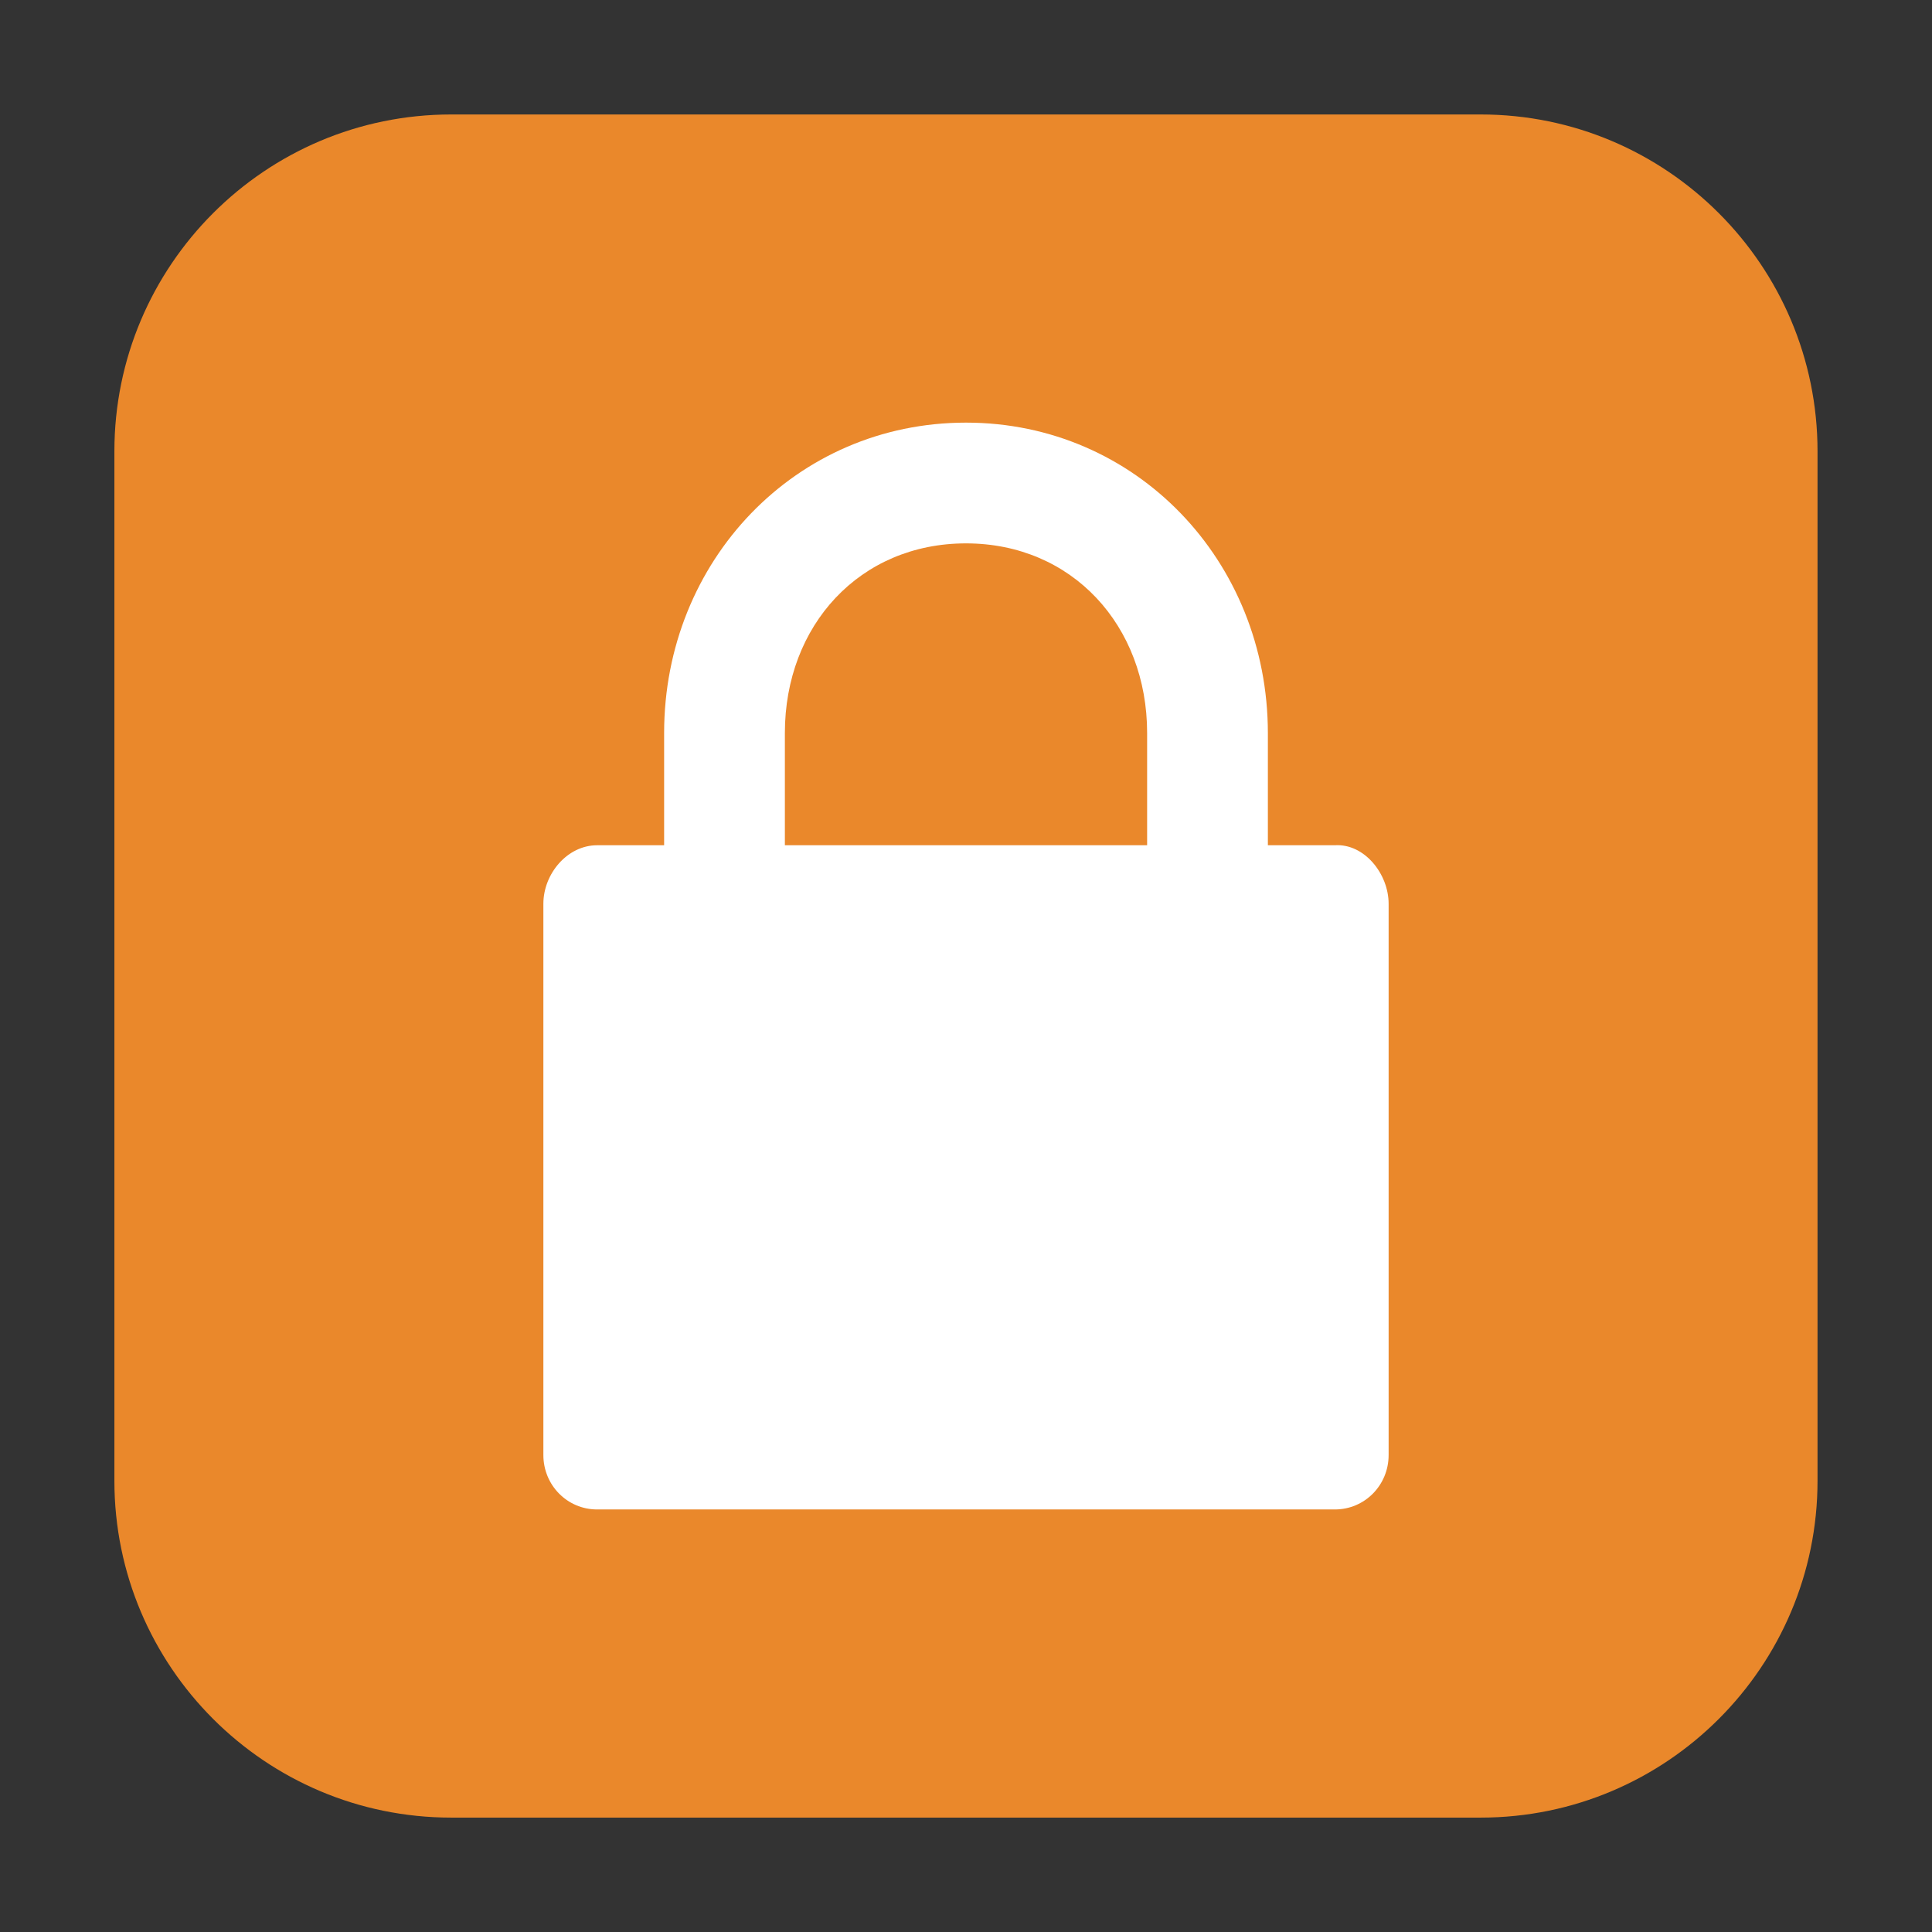 <svg height="24pt" viewBox="0 0 24 24" width="24pt" xmlns="http://www.w3.org/2000/svg"><rect x="0" y="0" width="24" height="24" fill="#333333" stroke="none"/><path d="m5.605 1.422h12.789c2.309 0 4.184 1.875 4.184 4.184v12.789c0 2.309-1.875 4.184-4.184 4.184h-12.789c-2.309 0-4.184-1.875-4.184-4.184v-12.789c0-2.309 1.875-4.184 4.184-4.184zm0 0" fill="#ea882b" fill-rule="evenodd"/><path d="m12 5.25c-2.117 0-3.75 1.719-3.75 3.855v1.395h-.832c-.371 0-.668.355-.668.727v6.848c0 .375.297.676.668.676h9.164c.371 0 .668-.301.668-.676v-6.848c0-.371-.301-.75-.668-.727h-.832v-1.391c0-2.141-1.637-3.859-3.75-3.859zm0 1.5c1.32 0 2.25 1.023 2.25 2.355v1.395h-4.5v-1.395c0-1.336.93-2.355 2.25-2.355zm0 0" fill="#fff"/></svg>